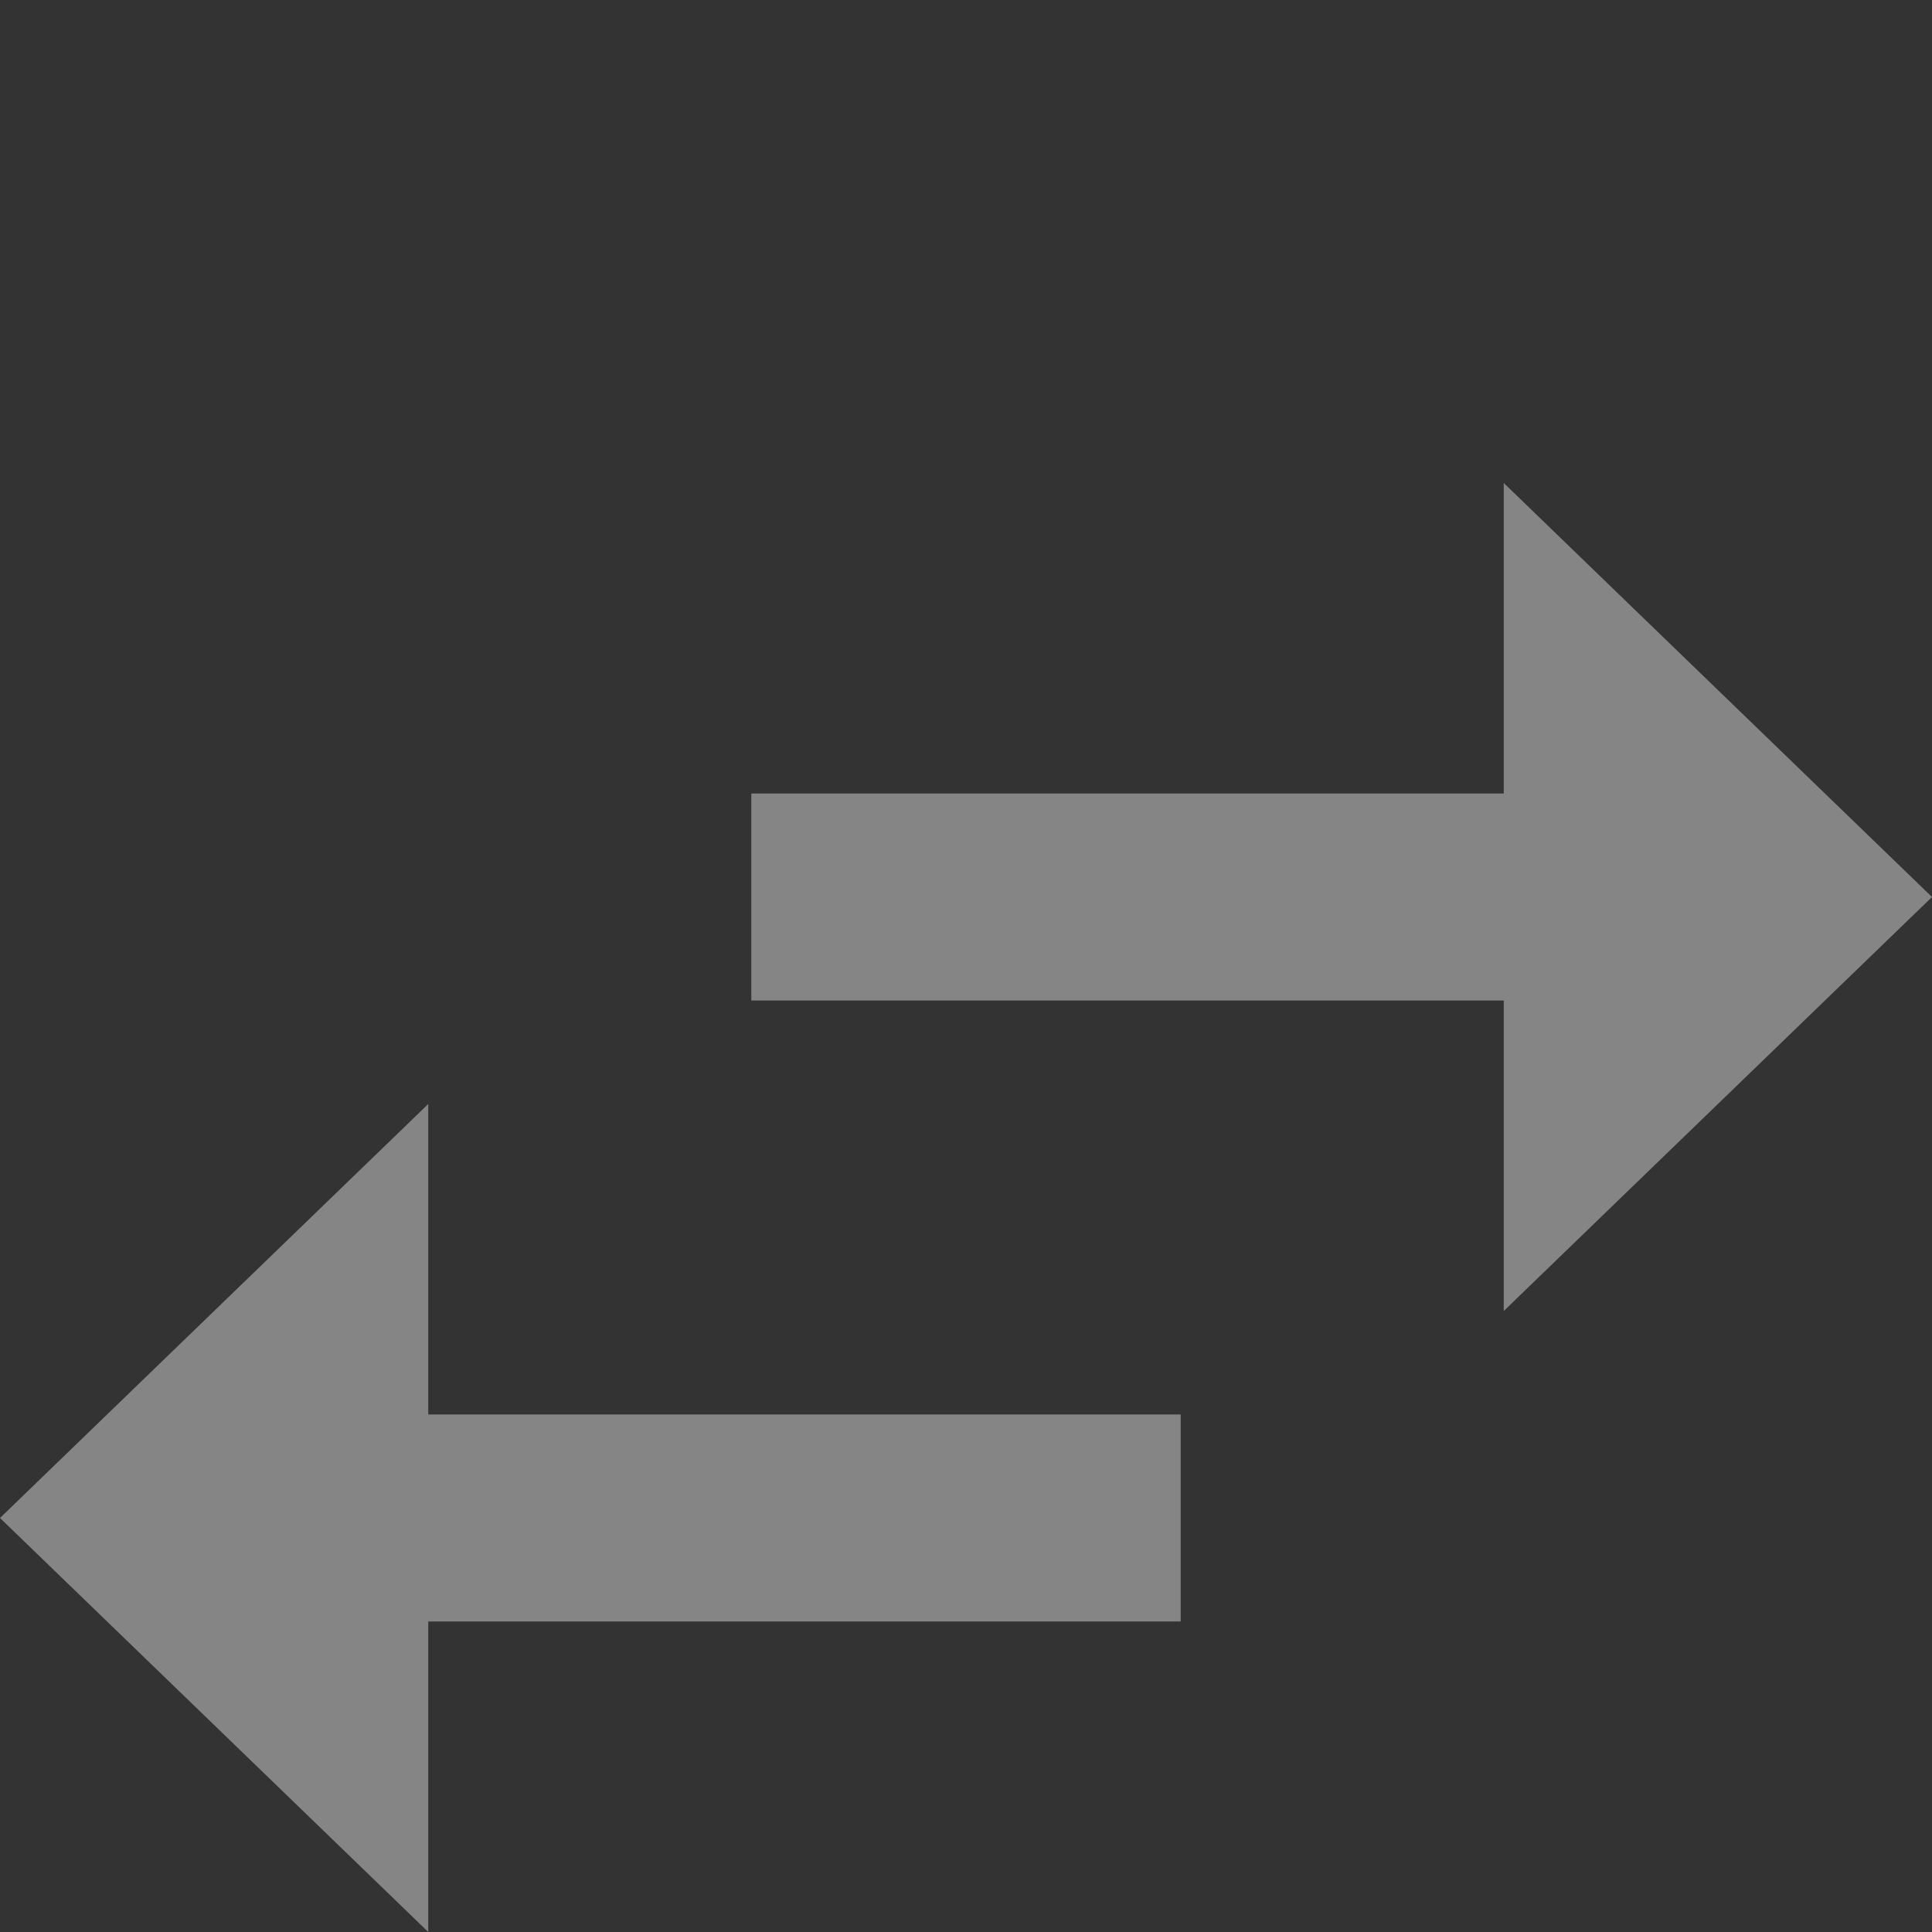 <svg width="24" height="24" viewBox="0 0 24 24" fill="none" xmlns="http://www.w3.org/2000/svg">
<rect x="0" y="0" width="24" height="24" fill="#333333" stroke="none"/>
<g opacity="0.4" clip-path="url(#clip0_383_19776)">
<path d="M5.32 20.143L14.667 20.143L14.667 17.571L5.32 17.571L5.32 13.714L-5.62004e-07 18.857L5.32 24L5.32 20.143ZM24 11.143L18.68 6L18.68 9.857L9.333 9.857L9.333 12.429L18.68 12.429L18.68 16.286L24 11.143Z" fill="white"/>
</g>
<defs>
<clipPath id="clip0_383_19776">
<rect width="24" height="24" fill="white" transform="translate(24) rotate(90)"/>
</clipPath>
</defs>
</svg>
